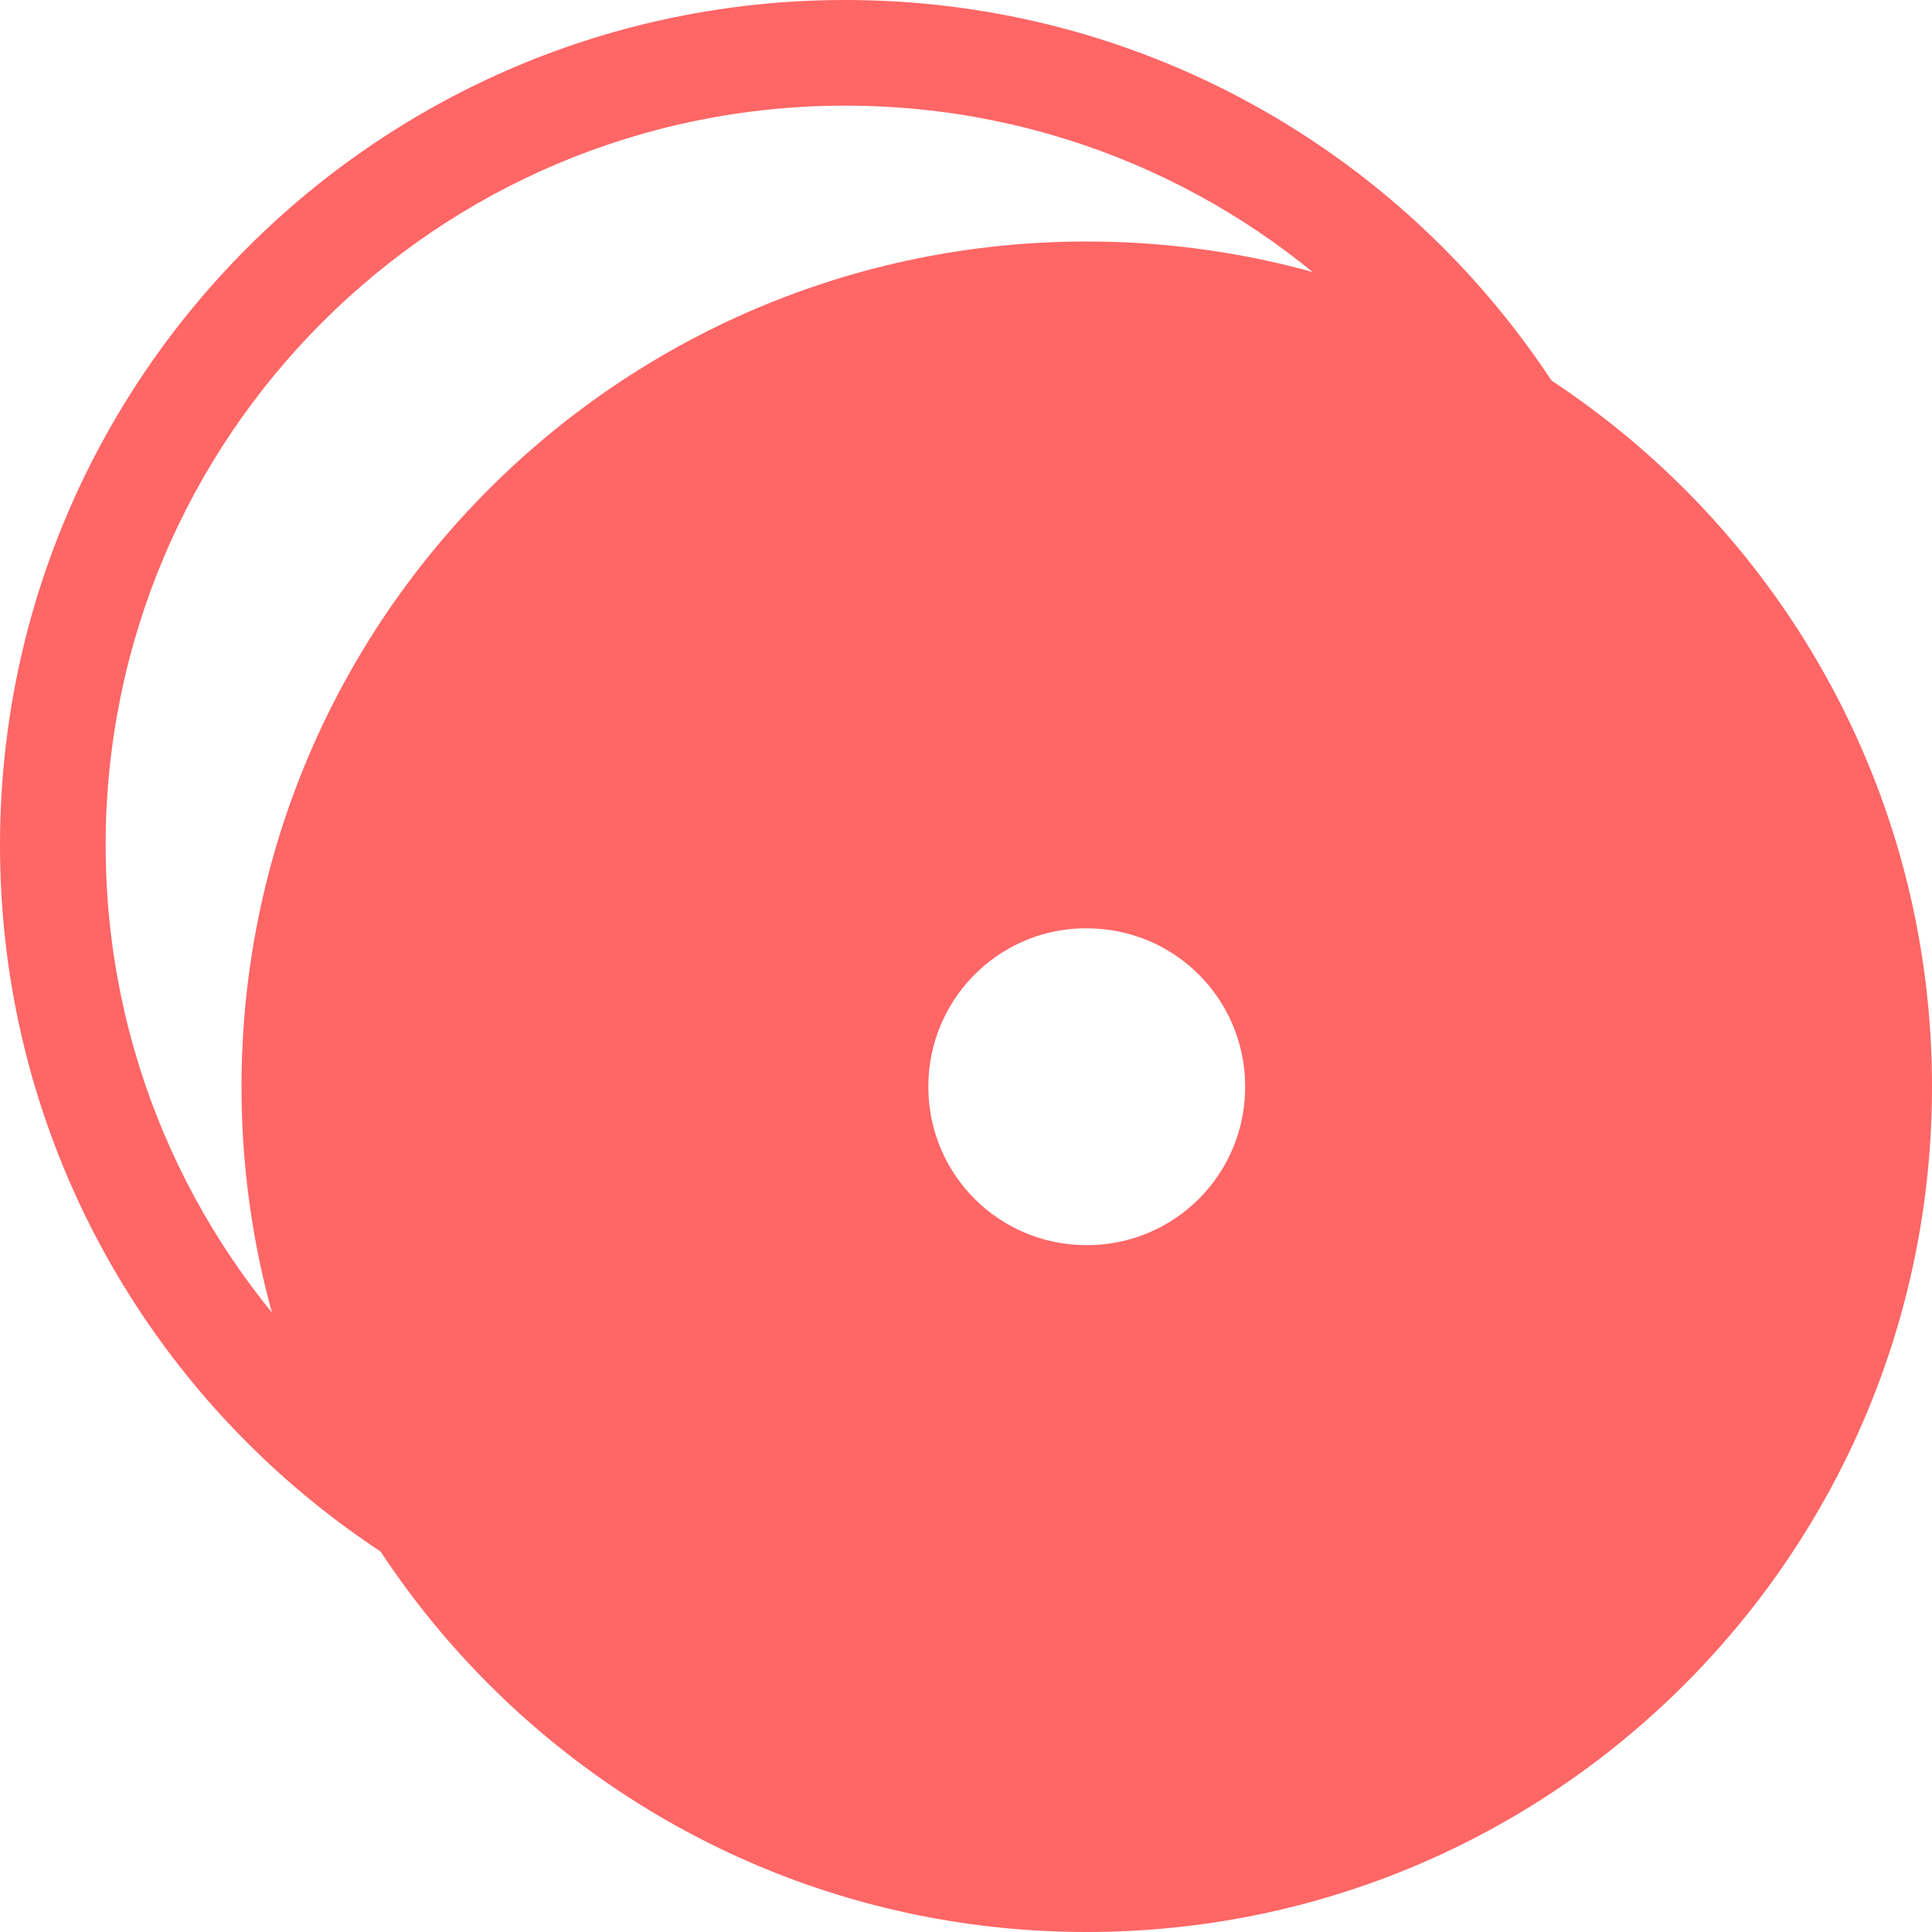 
<svg xmlns="http://www.w3.org/2000/svg" xmlns:xlink="http://www.w3.org/1999/xlink" width="16px" height="16px" viewBox="0 0 16 16" version="1.1">
<g id="surface1">
<path style=" stroke:none;fill-rule:nonzero;fill:#ff6666;fill-opacity:1;" d="M 7 0 C 3.133 0 0 3.133 0 7 C 0 10.867 3.133 14 7 14 C 10.867 14 14 10.867 14 7 C 14 3.133 10.867 0 7 0 Z M 7 0.875 C 10.383 0.875 13.125 3.617 13.125 7 C 13.125 10.383 10.383 13.125 7 13.125 C 3.617 13.125 0.875 10.383 0.875 7 C 0.875 3.617 3.617 0.875 7 0.875 Z M 7 0.875 "/>
<path style=" stroke:none;fill-rule:nonzero;fill:#ff6666;fill-opacity:1;" d="M 9 2 C 5.133 2 2 5.133 2 9 C 2 12.867 5.133 16 9 16 C 12.867 16 16 12.867 16 9 C 16 5.133 12.867 2 9 2 Z M 8.961 7.688 C 8.973 7.688 8.988 7.688 9 7.688 C 9.727 7.688 10.312 8.273 10.312 9 C 10.312 9.727 9.727 10.312 9 10.312 C 8.273 10.312 7.688 9.727 7.688 9 C 7.688 8.289 8.25 7.707 8.961 7.688 Z M 8.961 7.688 "/>
</g>
</svg>
